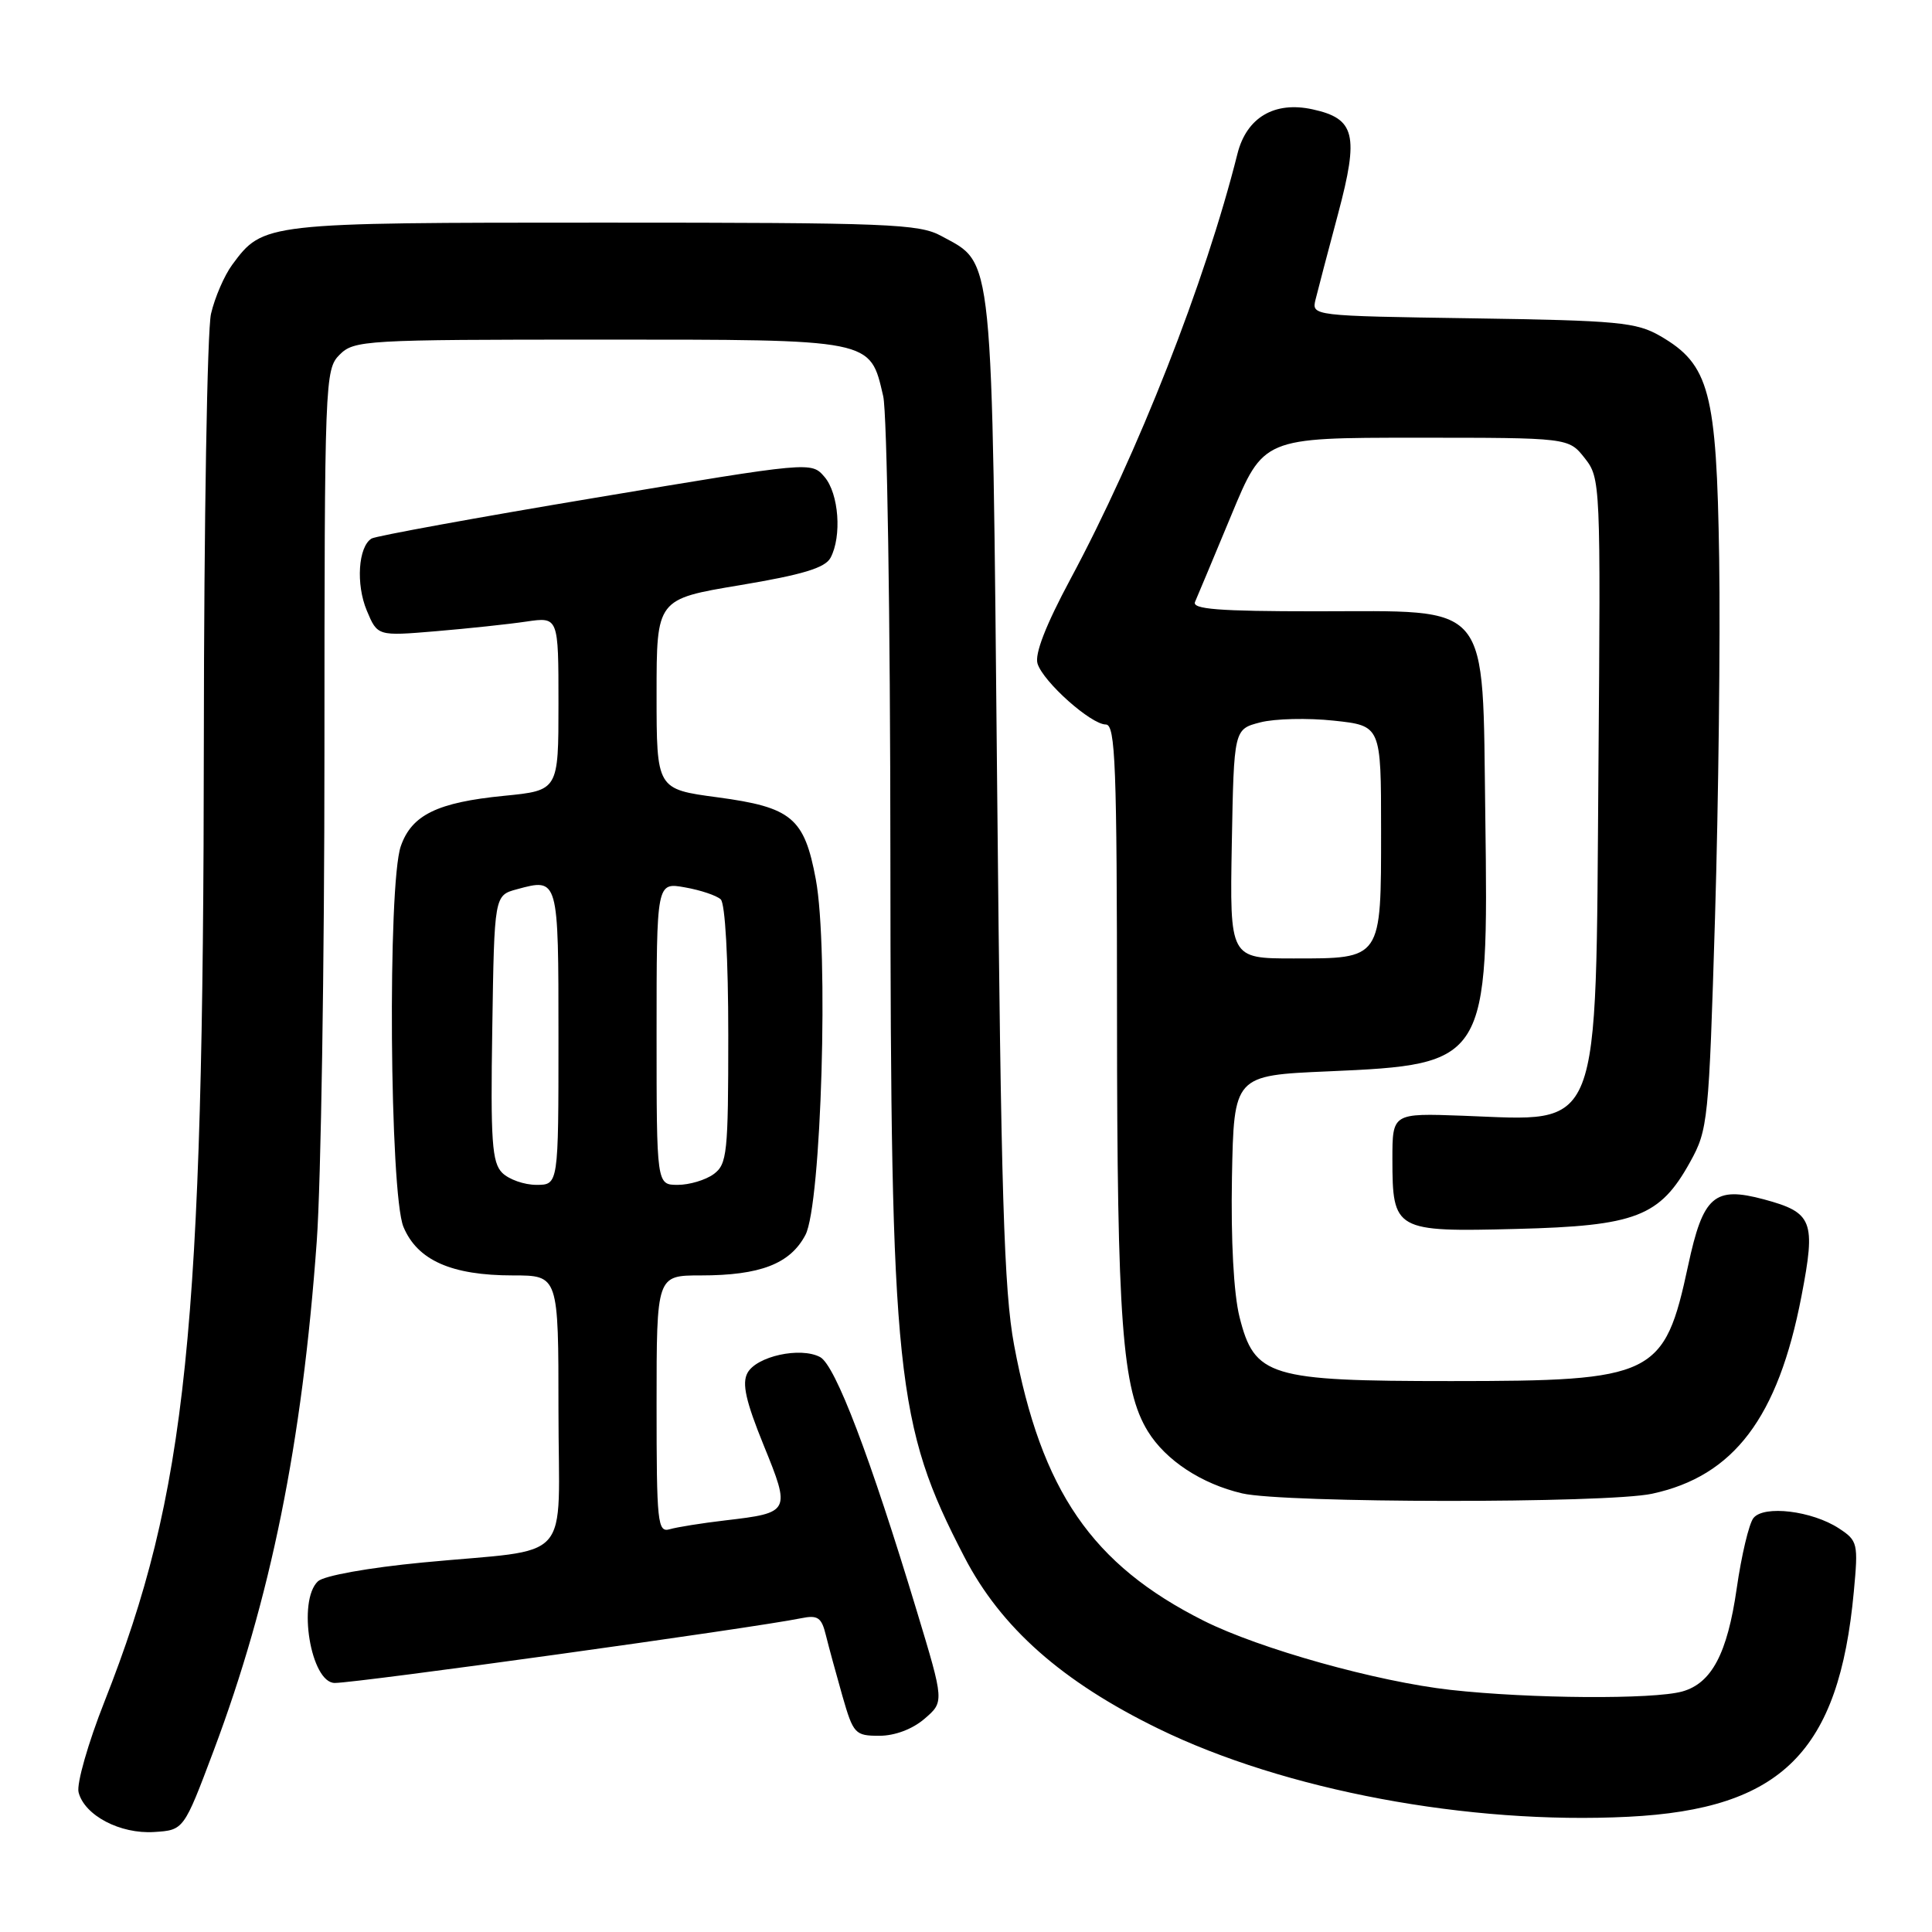 <?xml version="1.0" encoding="UTF-8" standalone="no"?>
<!DOCTYPE svg PUBLIC "-//W3C//DTD SVG 1.1//EN" "http://www.w3.org/Graphics/SVG/1.1/DTD/svg11.dtd" >
<svg xmlns="http://www.w3.org/2000/svg" xmlns:xlink="http://www.w3.org/1999/xlink" version="1.1" viewBox="0 0 256 256">
 <g >
 <path fill="currentColor"
d=" M 28.30 232.00 C 35.87 211.85 40.04 191.25 41.97 164.49 C 42.53 156.79 42.99 127.66 42.99 99.75 C 43.00 50.34 43.05 48.95 45.00 47.00 C 46.92 45.08 48.33 45.00 79.39 45.00 C 115.87 45.00 115.26 44.88 117.03 52.50 C 117.54 54.70 117.97 81.92 117.98 113.00 C 118.02 182.35 118.70 188.80 127.78 206.30 C 132.63 215.67 140.73 222.83 153.50 229.06 C 170.24 237.23 194.60 241.79 215.77 240.73 C 236.09 239.71 243.67 232.14 245.64 210.91 C 246.24 204.50 246.16 204.15 243.67 202.52 C 240.11 200.19 233.72 199.41 232.34 201.15 C 231.75 201.89 230.75 206.10 230.12 210.50 C 228.88 219.11 226.80 223.04 222.91 224.13 C 219.06 225.20 202.76 225.09 192.22 223.92 C 182.45 222.83 166.92 218.48 159.50 214.76 C 144.69 207.32 137.98 197.57 134.37 178.21 C 133.03 171.01 132.64 158.25 132.13 104.50 C 131.43 32.32 131.71 35.08 124.73 31.27 C 121.79 29.66 117.79 29.50 80.00 29.50 C 34.97 29.50 34.89 29.51 30.77 35.08 C 29.73 36.49 28.46 39.42 27.96 41.58 C 27.46 43.73 27.03 69.12 27.01 98.00 C 26.96 176.65 24.78 197.75 13.84 225.48 C 11.67 230.97 10.13 236.37 10.41 237.48 C 11.18 240.55 15.92 243.04 20.43 242.75 C 24.35 242.50 24.35 242.50 28.30 232.00 Z  M 122.50 227.75 C 125.12 225.50 125.12 225.50 121.49 213.50 C 115.31 193.05 110.69 180.90 108.67 179.82 C 106.06 178.43 100.23 179.71 99.04 181.93 C 98.29 183.32 98.83 185.69 101.18 191.48 C 104.79 200.34 104.73 200.45 96.10 201.46 C 93.02 201.82 89.71 202.35 88.75 202.63 C 87.13 203.10 87.00 201.85 87.00 186.07 C 87.00 169.00 87.00 169.00 92.85 169.00 C 100.73 169.00 104.70 167.47 106.72 163.64 C 108.84 159.64 109.83 125.82 108.10 116.52 C 106.58 108.36 104.91 106.97 95.09 105.65 C 87.00 104.57 87.00 104.57 87.00 91.98 C 87.00 79.38 87.00 79.38 98.05 77.54 C 106.36 76.15 109.33 75.25 110.05 73.91 C 111.57 71.06 111.15 65.40 109.25 63.19 C 107.50 61.16 107.50 61.16 78.86 65.96 C 63.10 68.59 49.77 71.03 49.23 71.36 C 47.47 72.45 47.14 77.41 48.60 80.90 C 50.02 84.29 50.02 84.29 57.76 83.64 C 62.02 83.28 67.41 82.71 69.75 82.36 C 74.00 81.74 74.00 81.74 74.00 93.24 C 74.00 104.74 74.00 104.74 66.79 105.45 C 57.95 106.32 54.55 107.98 53.11 112.12 C 51.34 117.19 51.63 158.18 53.46 162.57 C 55.31 167.00 59.83 169.00 67.97 169.00 C 74.00 169.00 74.00 169.00 74.00 186.88 C 74.00 207.65 76.29 205.09 56.00 207.04 C 48.81 207.73 42.92 208.79 42.13 209.53 C 39.38 212.11 41.18 223.00 44.36 223.00 C 47.34 223.00 99.75 215.73 106.13 214.43 C 108.37 213.97 108.86 214.31 109.44 216.70 C 109.82 218.24 110.81 221.86 111.63 224.75 C 113.07 229.75 113.30 230.00 116.52 230.00 C 118.57 230.00 120.91 229.12 122.50 227.75 Z  M 218.90 197.93 C 229.74 195.60 235.60 187.86 238.70 171.77 C 240.63 161.76 240.21 160.67 233.72 158.92 C 227.15 157.16 225.67 158.45 223.69 167.67 C 220.53 182.38 219.25 183.00 192.28 183.00 C 168.16 183.00 166.23 182.41 164.24 174.50 C 163.47 171.40 163.09 164.37 163.24 156.00 C 163.50 142.50 163.50 142.50 176.00 141.96 C 197.07 141.04 197.25 140.75 196.81 108.12 C 196.41 79.26 197.85 81.00 174.34 81.00 C 161.46 81.00 157.91 80.72 158.35 79.75 C 158.65 79.06 160.82 73.89 163.16 68.25 C 167.41 58.00 167.41 58.00 187.63 58.00 C 207.85 58.00 207.85 58.00 209.98 60.70 C 212.08 63.37 212.10 63.93 211.80 101.95 C 211.42 151.01 212.39 148.52 193.82 147.84 C 184.50 147.50 184.50 147.50 184.50 153.60 C 184.51 163.07 184.82 163.25 200.95 162.84 C 216.77 162.44 219.94 161.22 223.95 153.97 C 226.32 149.69 226.43 148.60 227.25 121.52 C 227.71 106.11 227.96 84.72 227.80 74.00 C 227.46 51.90 226.51 48.30 220.00 44.53 C 216.84 42.70 214.44 42.47 195.15 42.18 C 173.79 41.86 173.79 41.86 174.32 39.68 C 174.61 38.48 175.96 33.36 177.31 28.30 C 180.09 17.87 179.57 15.72 173.93 14.49 C 168.88 13.38 165.18 15.56 163.97 20.37 C 159.69 37.41 150.81 60.02 141.83 76.75 C 138.57 82.83 137.08 86.66 137.48 87.94 C 138.25 90.37 144.57 96.00 146.53 96.00 C 147.80 96.00 148.00 101.38 148.01 134.75 C 148.02 175.13 148.69 184.14 152.11 189.68 C 154.48 193.51 159.21 196.62 164.59 197.88 C 170.15 199.18 212.87 199.22 218.90 197.93 Z  M 66.55 155.41 C 65.19 154.05 64.99 151.23 65.23 136.23 C 65.50 118.64 65.50 118.64 68.50 117.83 C 74.01 116.33 74.00 116.31 74.00 137.47 C 74.00 157.00 74.00 157.00 71.07 157.00 C 69.46 157.00 67.43 156.28 66.55 155.41 Z  M 87.00 136.95 C 87.00 116.91 87.00 116.91 90.75 117.58 C 92.81 117.94 94.95 118.66 95.50 119.17 C 96.09 119.72 96.50 127.06 96.50 137.13 C 96.50 152.83 96.35 154.27 94.56 155.58 C 93.49 156.36 91.35 157.00 89.81 157.00 C 87.00 157.00 87.00 157.00 87.00 136.95 Z  M 163.22 111.81 C 163.50 96.62 163.50 96.62 166.99 95.72 C 168.91 95.22 173.30 95.12 176.74 95.49 C 183.00 96.16 183.00 96.16 183.00 110.01 C 183.00 127.21 183.14 127.00 171.40 127.00 C 162.95 127.00 162.95 127.00 163.22 111.81 Z "/>
</g>
</svg>